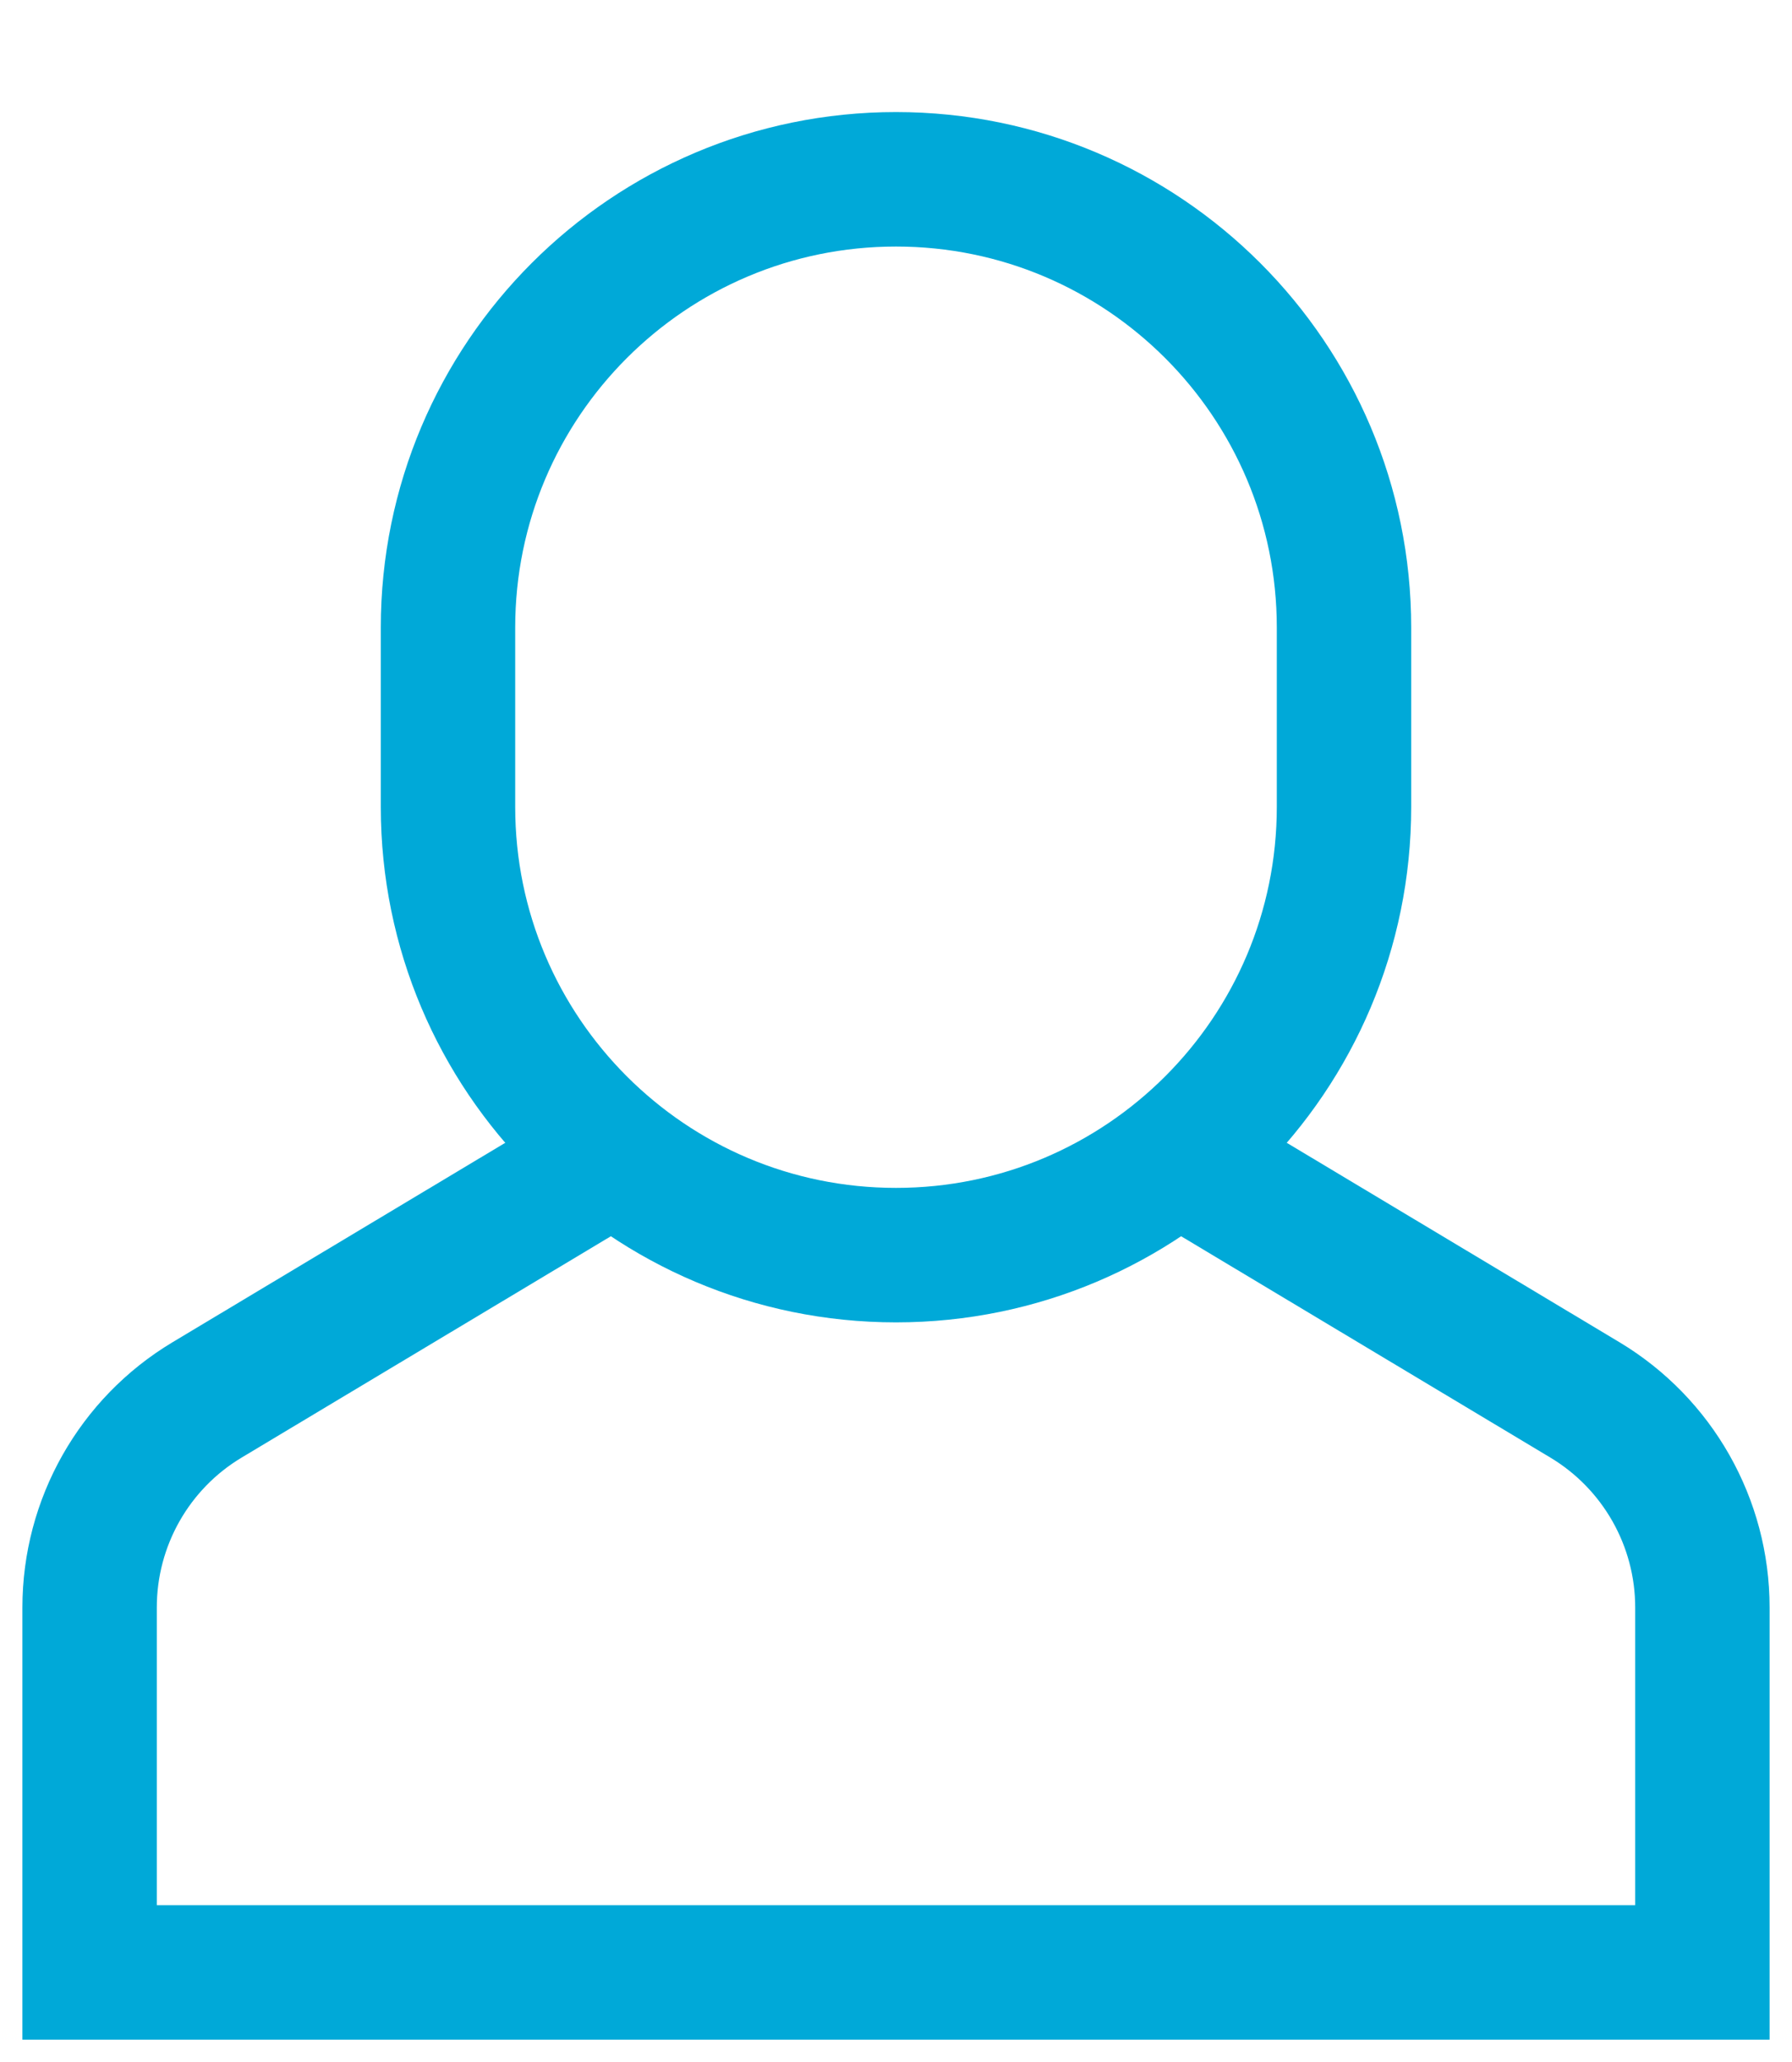 <svg width="20" height="23" xmlns="http://www.w3.org/2000/svg" fill="none">
  <path stroke-miterlimit="10" stroke-width="1.5" stroke="#00A9D8" d="m6.858,12.891l-4.547,2.724c-0.813,0.487 -1.311,1.366 -1.311,2.315l0,4.071l18,0l0,-4.071c0,-0.948 -0.498,-1.827 -1.311,-2.315l-4.547,-2.724"/>
  <path stroke-linecap="square" stroke-miterlimit="10" stroke-width="1.5" stroke="#00A9D8" d="m10,14c-2.761,0 -5,-2.239 -5,-5l0,-2c0,-2.761 2.239,-5 5,-5c2.761,0 5,2.239 5,5l0,2c0,2.761 -2.239,5 -5,5z"/>
</svg>